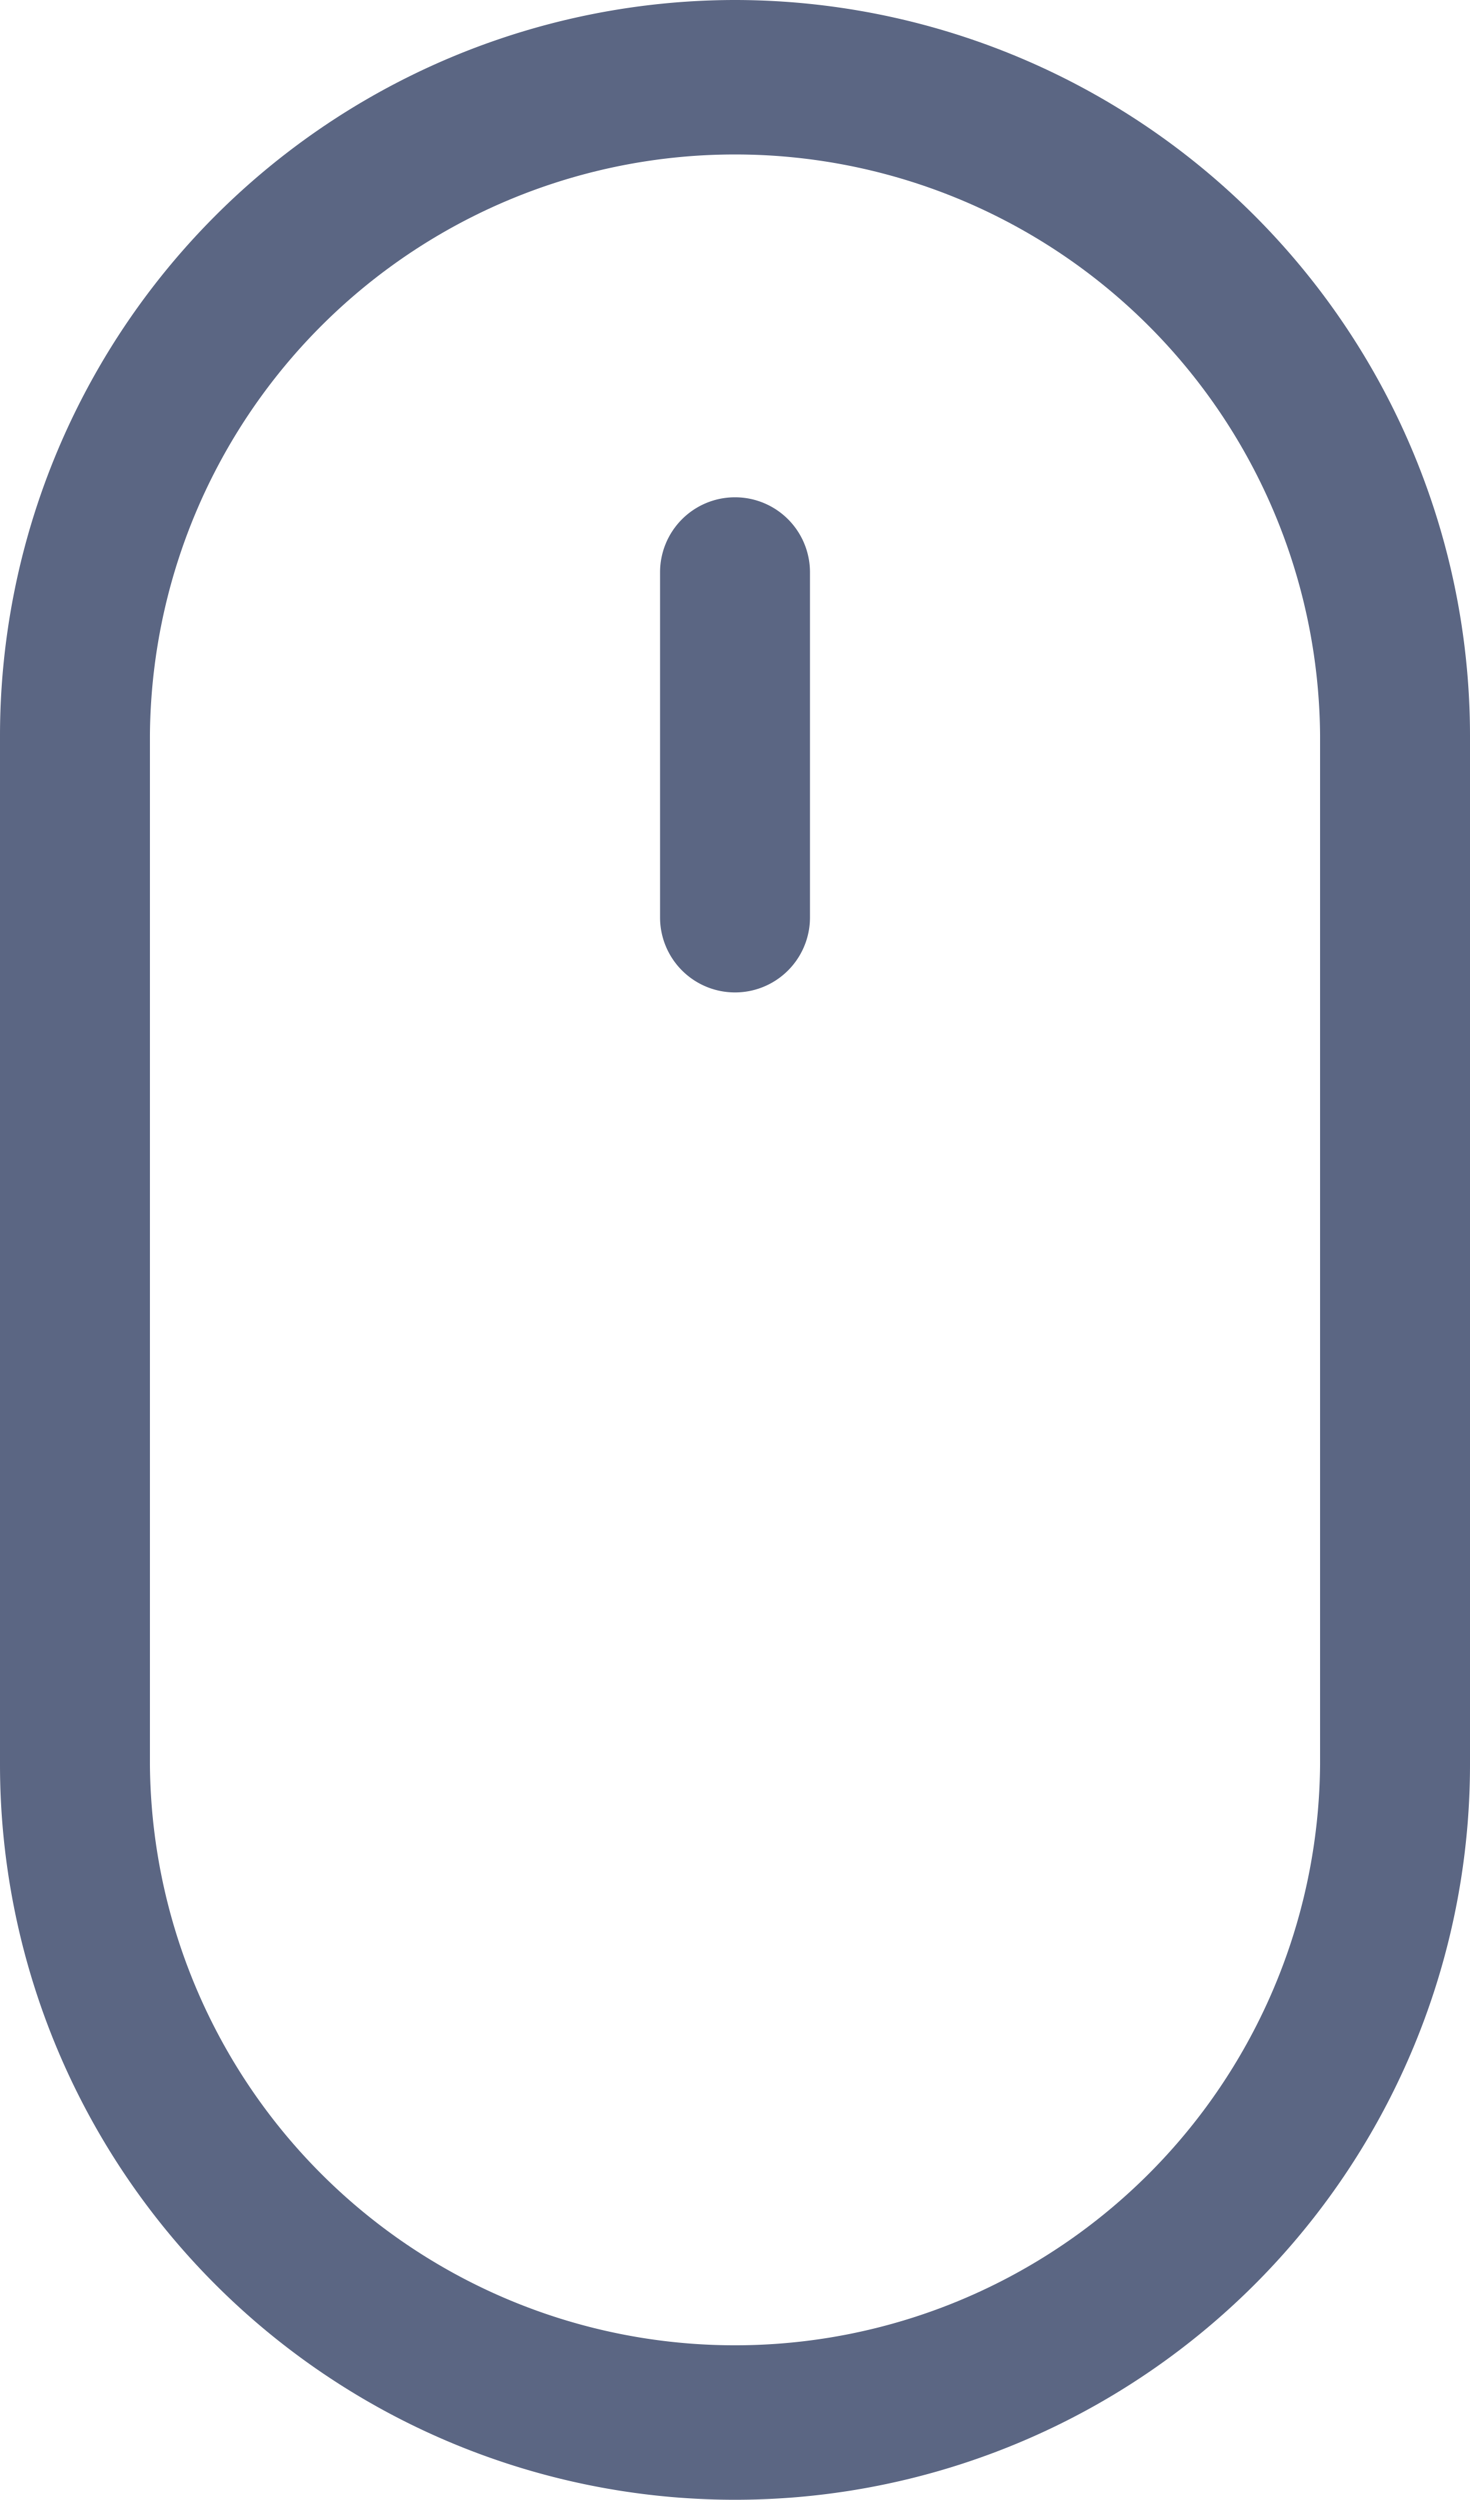 <svg xmlns="http://www.w3.org/2000/svg" width="42.357" height="72" viewBox="0 0 42.357 72"><path d="M21.178,0A21.2,21.2,0,0,0,0,21.178V50.822a21.178,21.178,0,0,0,42.357,0V21.178A21.2,21.2,0,0,0,21.178,0ZM38.037,50.822a16.859,16.859,0,0,1-33.717,0V21.178a16.859,16.859,0,0,1,33.717,0Zm0,0" fill="#5b6683"/><path d="M137.406,101.852a2.16,2.16,0,0,0-2.16,2.16v9.942a2.16,2.16,0,0,0,4.32,0v-9.942A2.16,2.16,0,0,0,137.406,101.852Zm0,0" transform="translate(-116.227 -87.529)" fill="#5b6683"/></svg>